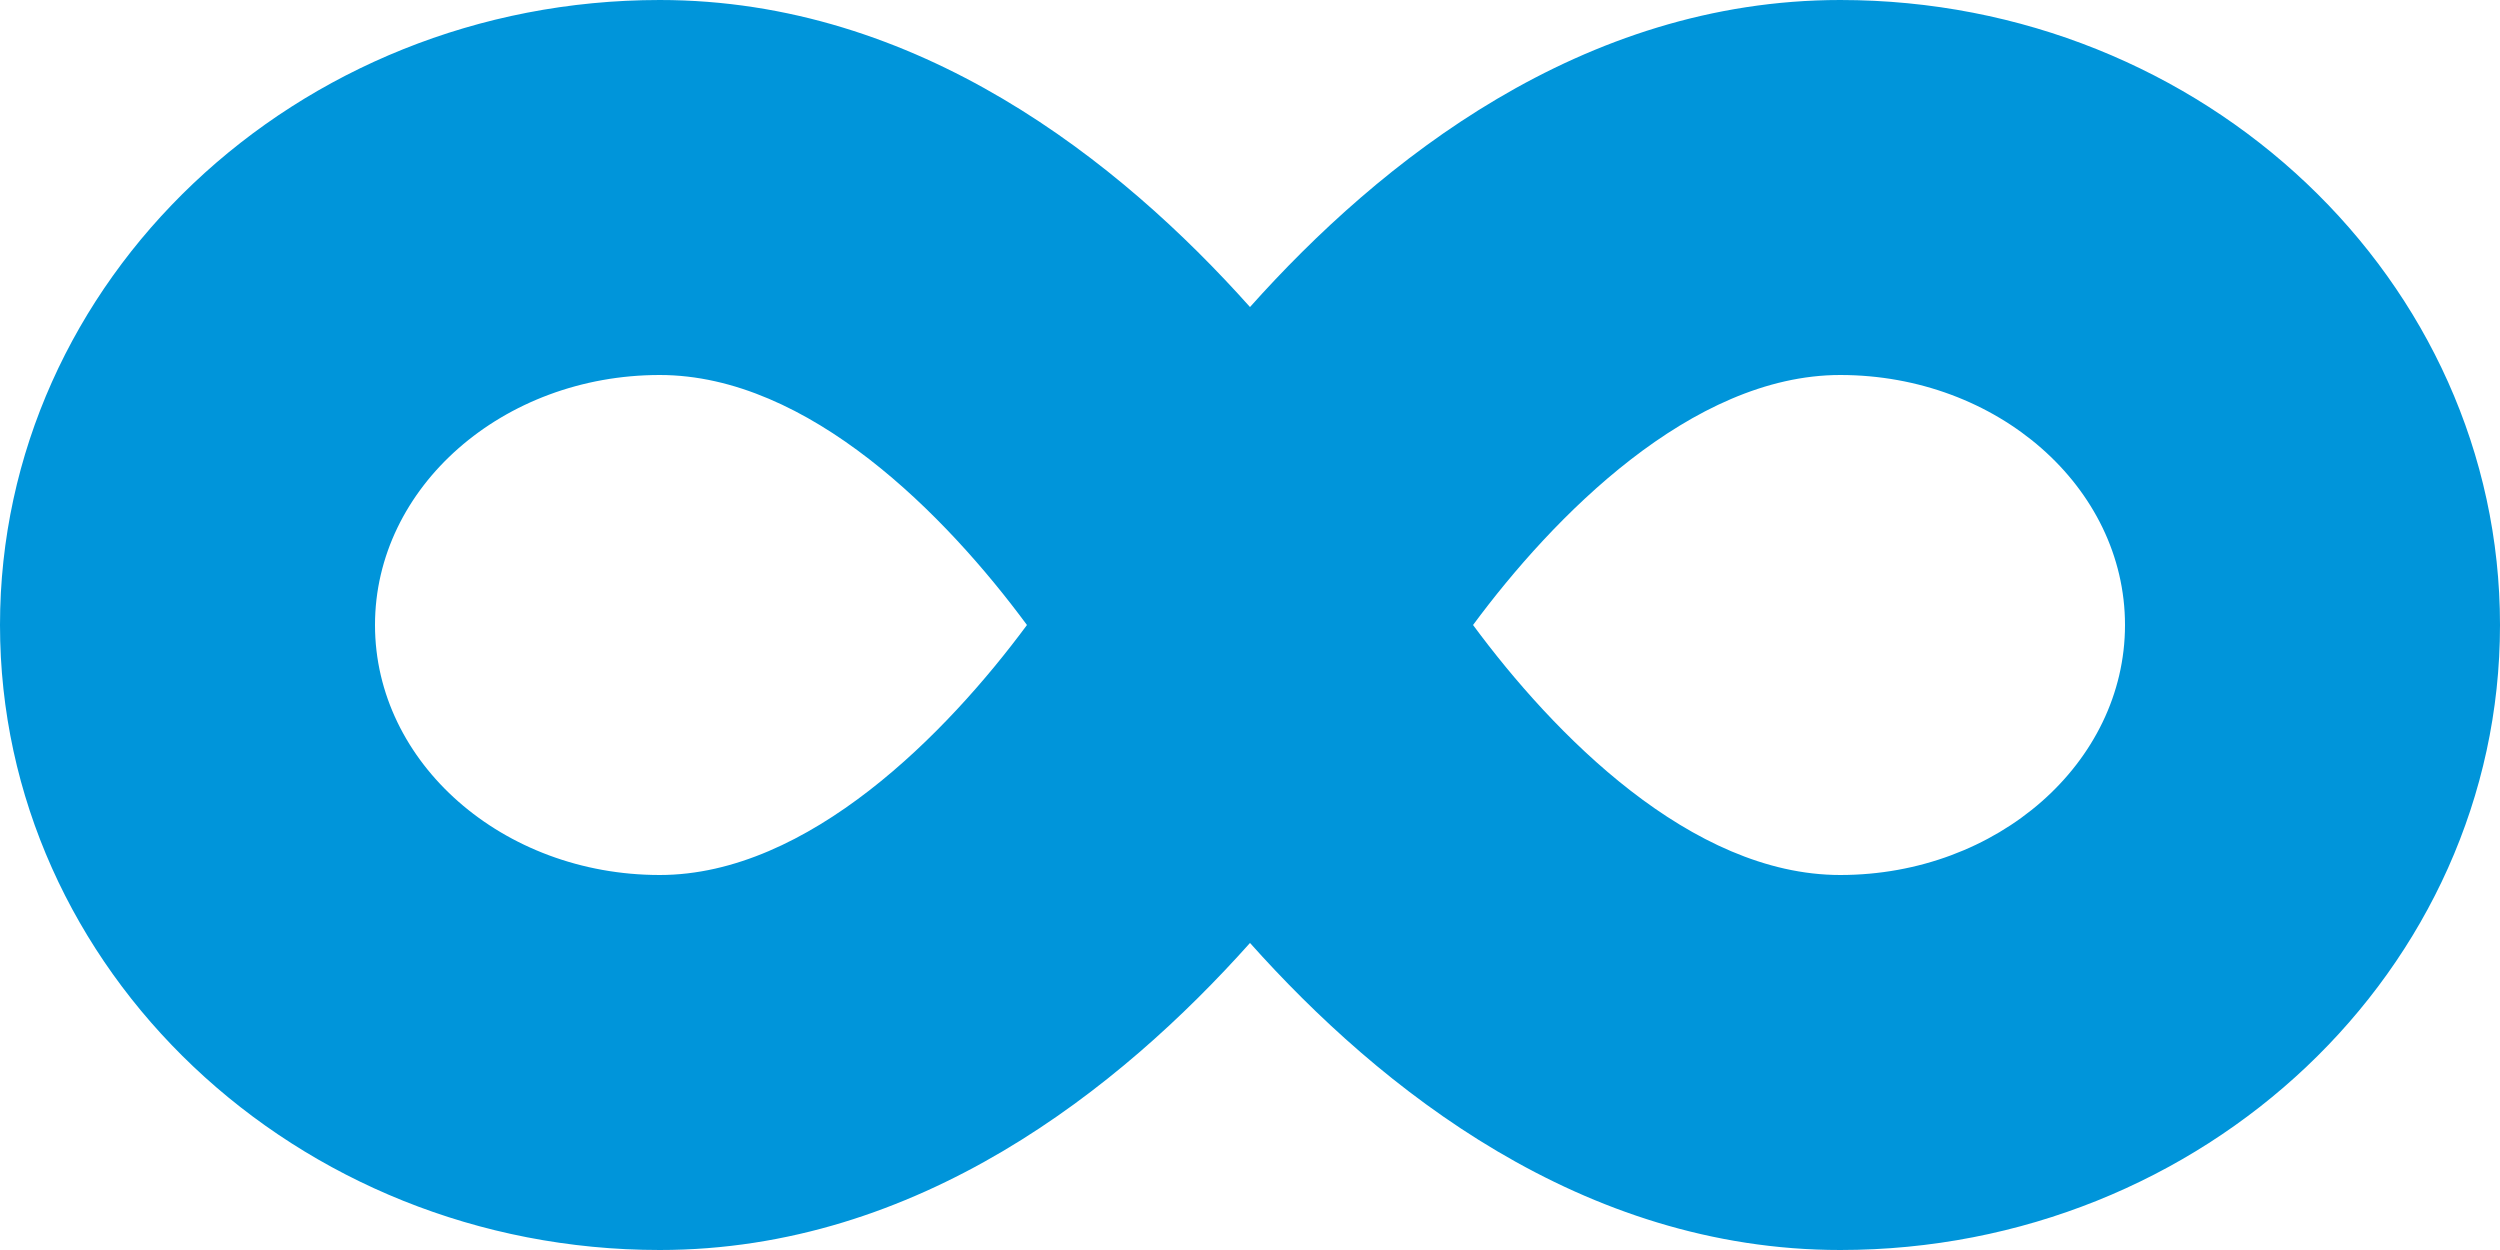 <svg width="92" height="46" viewBox="0 0 92 46" fill="none" xmlns="http://www.w3.org/2000/svg">
<path d="M67.721 0C58.219 0 50.787 5.937 46 11.299C41.213 5.937 33.781 0 24.279 0C10.896 0 0 10.321 0 23C0 35.679 10.896 46 24.279 46C33.781 46 41.213 40.063 46 34.701C50.787 40.063 58.219 46 67.721 46C81.104 46 92 35.679 92 23C92 10.321 81.104 0 67.721 0ZM24.279 32.2C18.501 32.2 13.8 28.074 13.8 23C13.8 17.926 18.501 13.8 24.279 13.8C29.771 13.8 34.831 18.989 37.792 23C34.859 26.968 29.756 32.2 24.279 32.2ZM67.721 32.2C62.229 32.2 57.169 27.011 54.208 23C57.141 19.032 62.244 13.8 67.721 13.8C73.499 13.8 78.2 17.926 78.2 23C78.2 28.074 73.499 32.2 67.721 32.2Z" fill="#0095DA"/>
</svg>

